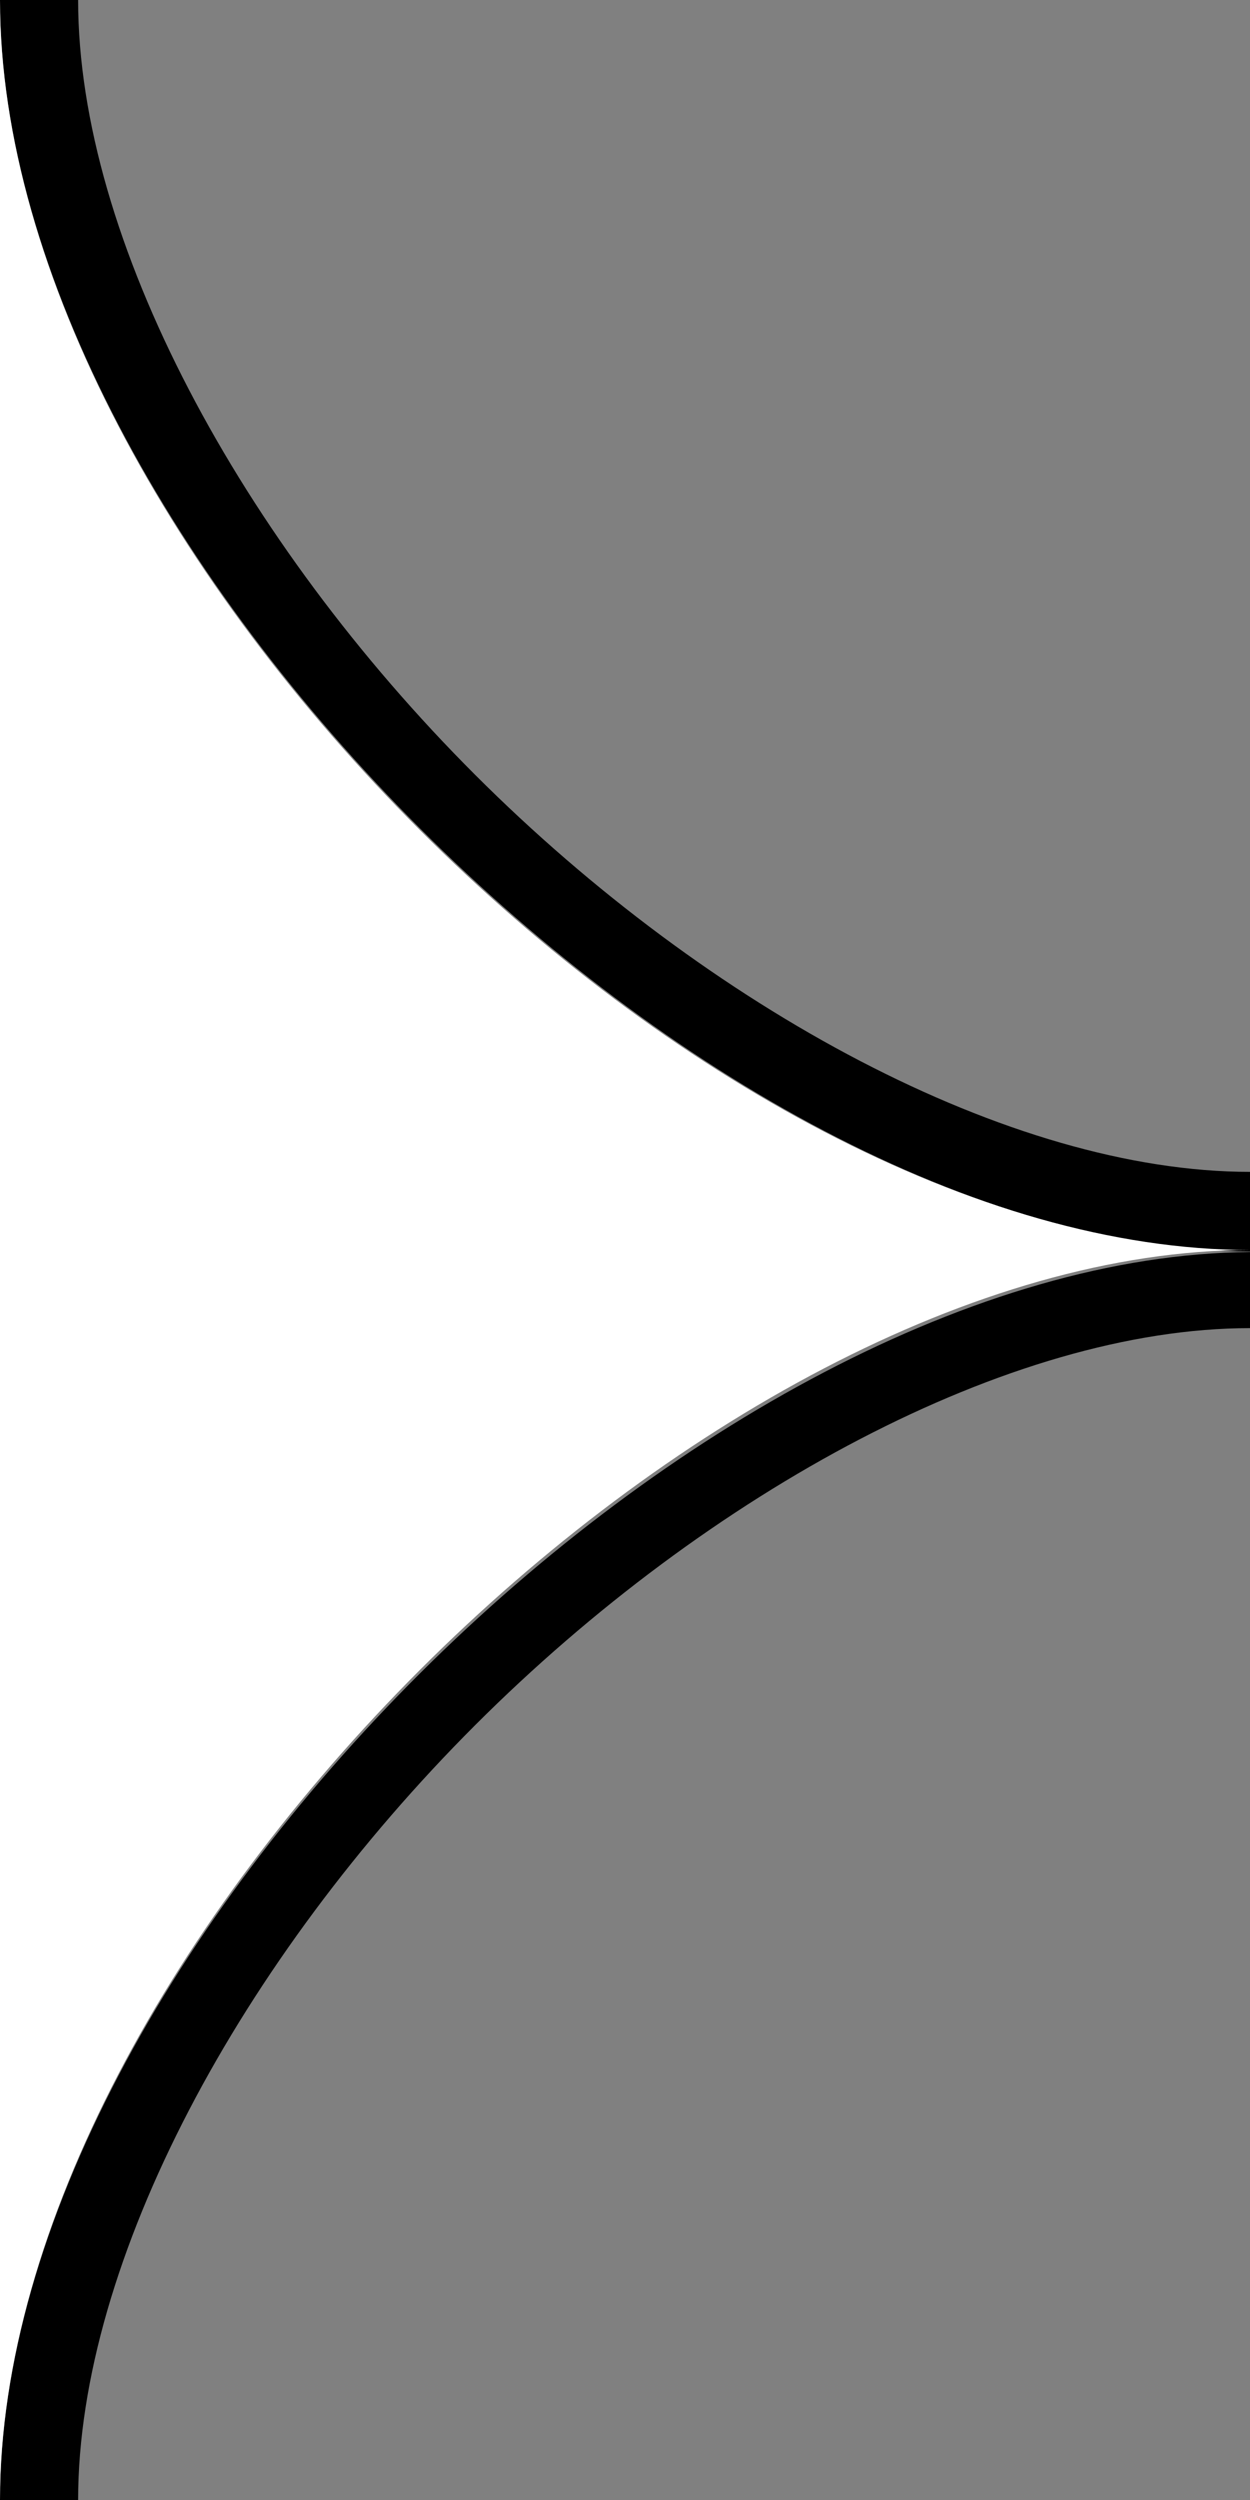 <svg
   width="80"
   height="160"
   version="1.1"
   viewBox="0 0 80 160"
   id="right"
   sodipodi:docname="right-diamond-bare.svg"
   inkscape:version="1.1.1 (3bf5ae0d25, 2021-09-20, custom)"
   xmlns:inkscape="http://www.inkscape.org/namespaces/inkscape"
   xmlns:sodipodi="http://sodipodi.sourceforge.net/DTD/sodipodi-0.dtd"
   xmlns="http://www.w3.org/2000/svg"
   xmlns:svg="http://www.w3.org/2000/svg">
  <rect x="0" y="0" width="80" height="160" fill="#808080" stroke="none"/>
  <defs
     id="defs10" />
  <sodipodi:namedview
     id="namedview8"
     pagecolor="#ffffff"
     bordercolor="#666666"
     borderopacity="1.0"
     inkscape:pageshadow="2"
     inkscape:pageopacity="0.0"
     inkscape:pagecheckerboard="0"
     showgrid="false"
     inkscape:zoom="4.155"
     inkscape:cx="80.024067"
     inkscape:cy="80.024067"
     inkscape:window-width="1920"
     inkscape:window-height="1023"
     inkscape:window-x="0"
     inkscape:window-y="33"
     inkscape:window-maximized="1"
     inkscape:current-layer="svg6" />
   <path
      id="path1390"
      style="color:#000000;fill:#000000;-inkscape-stroke:none"
      d="M 5,0 C 5,15.357 15.445,34.625 30.41,49.59 45.375,64.555 64.643,75 80,75 v 5.104 C 45.045,79.827 0,34.892 0,0 Z M 80,80.131 V 85 C 64.643,85 45.375,95.445 30.41,110.41 15.445,125.375 5,144.643 5,160 H 0 C 0,125.108 45.045,80.406 80,80.131 Z" />
  <path
     id="path4"
     fill="white"
     d="M 0,0 C 0,35 45,80 80,80 45,80 0,125 0,160 Z" />
</svg>
